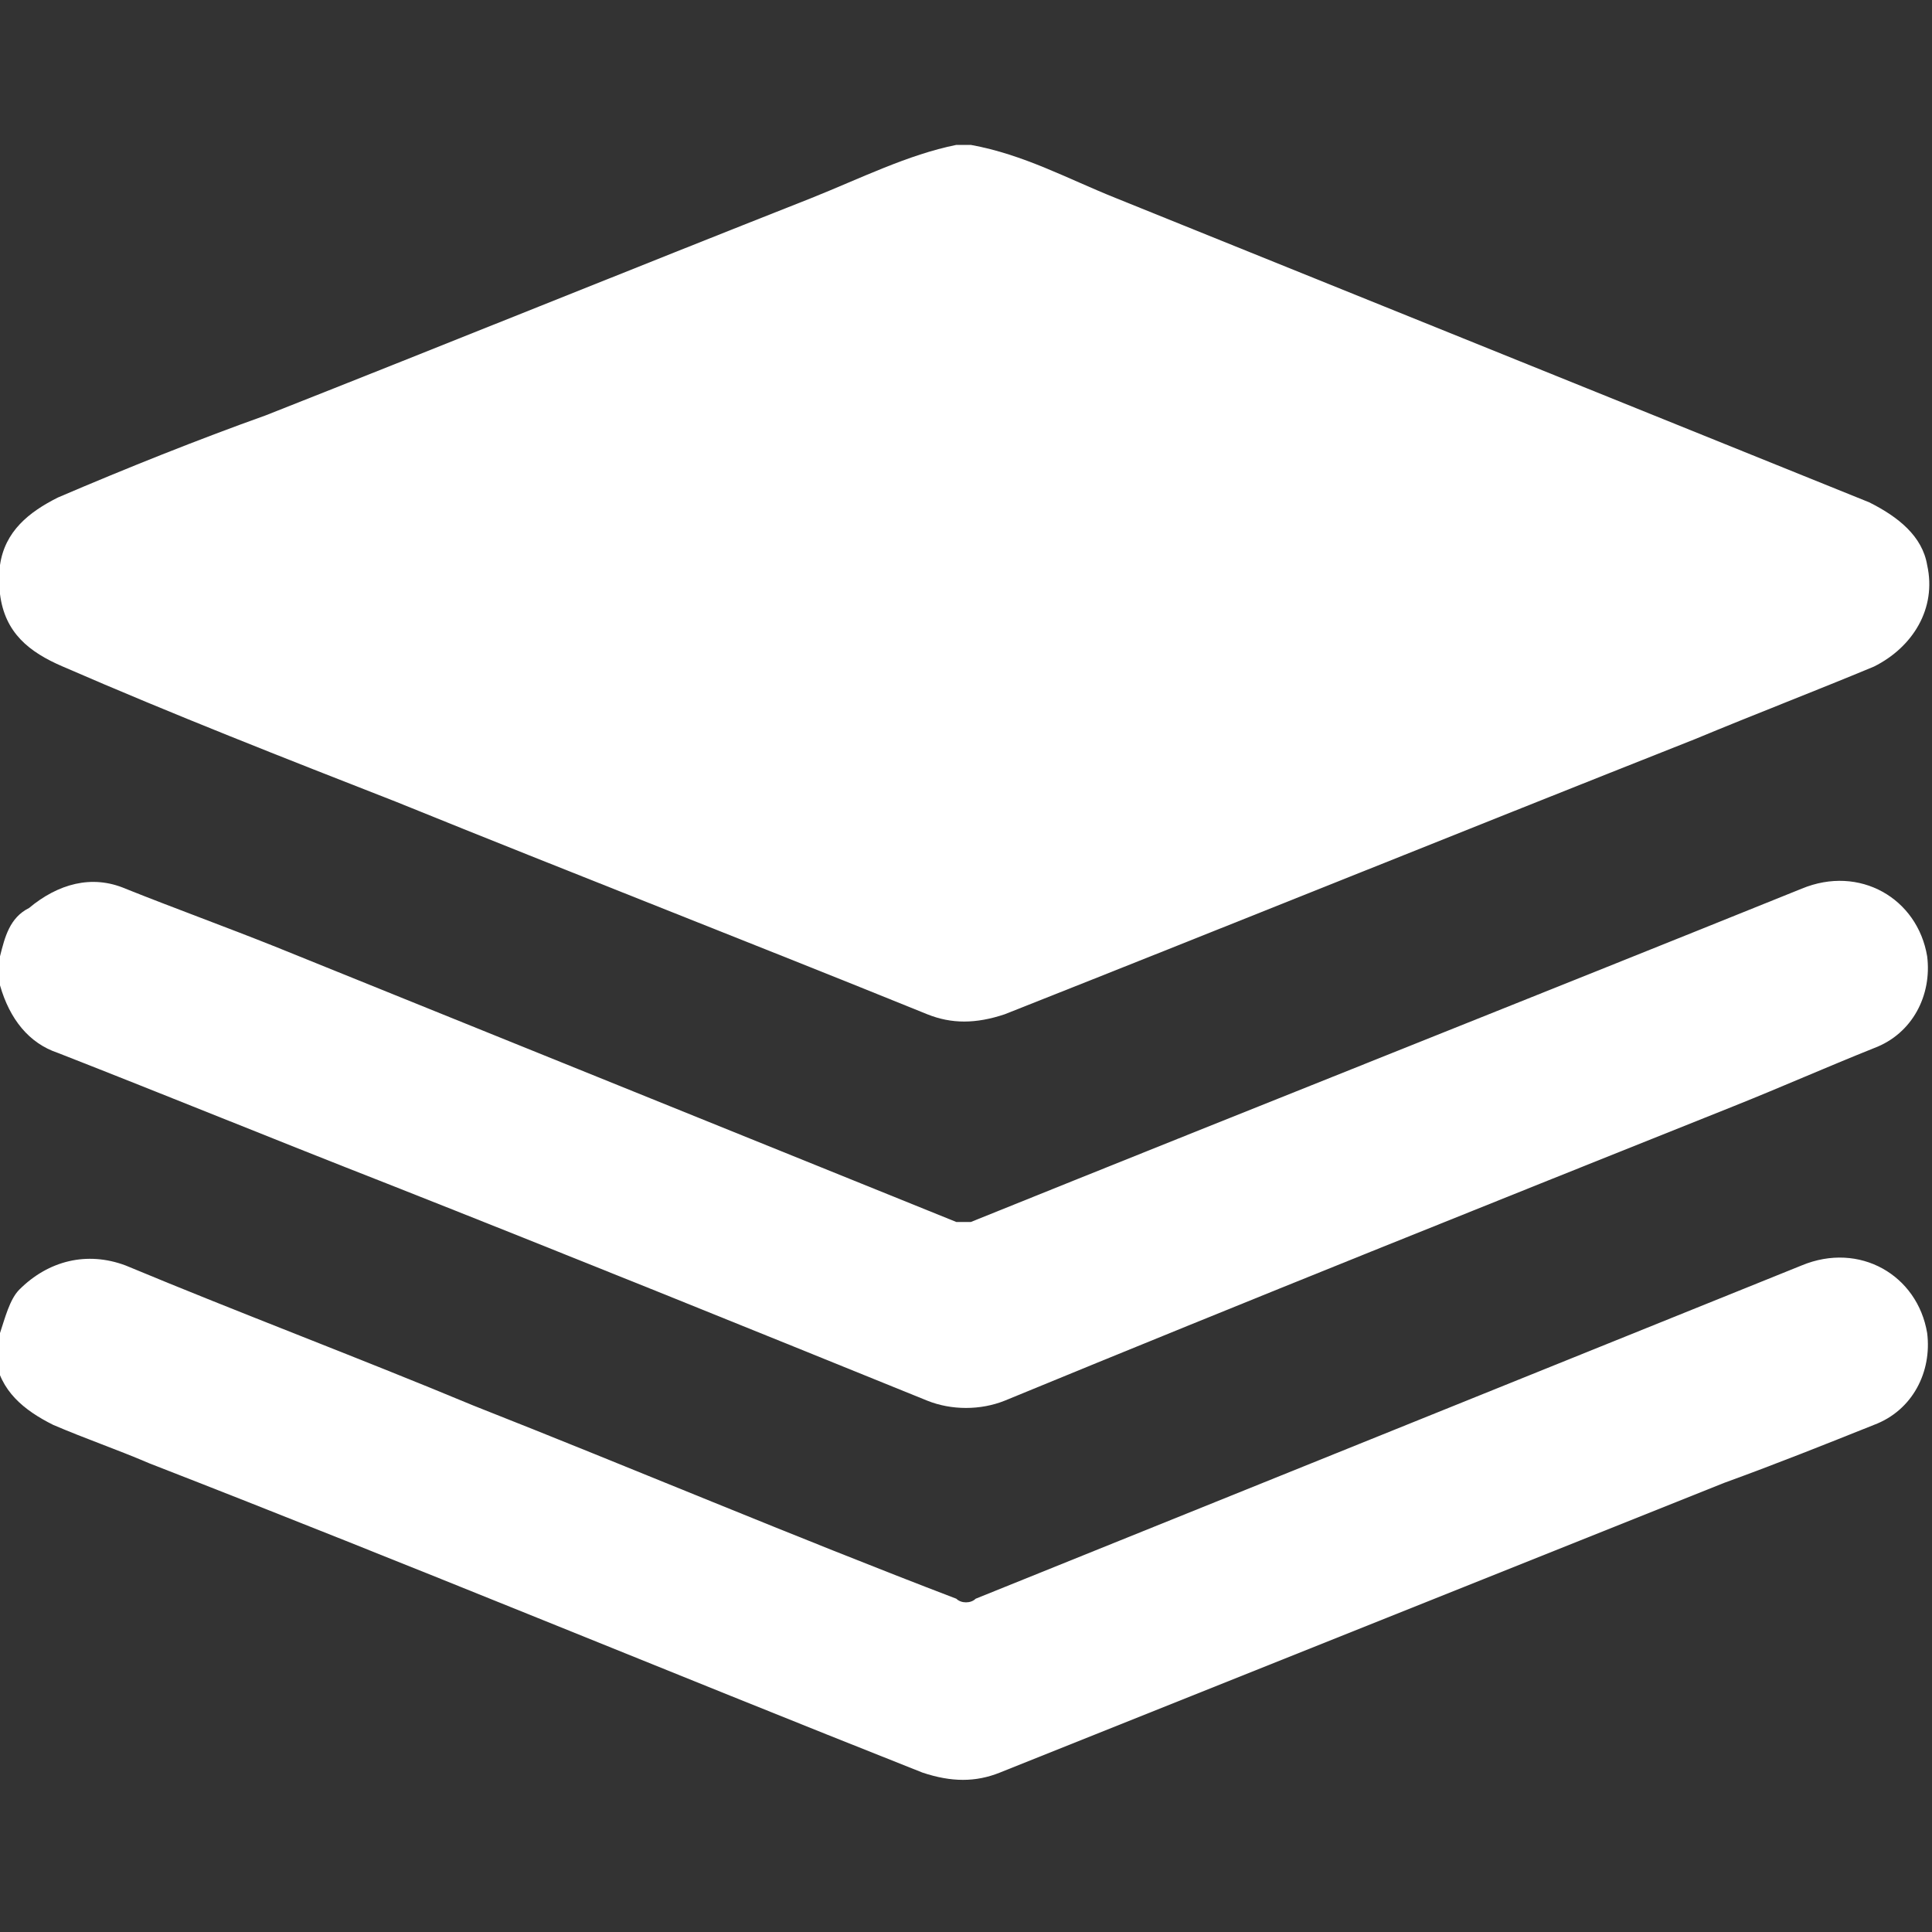 <?xml version="1.0" encoding="utf-8"?>
<!-- Generator: Adobe Illustrator 21.0.1, SVG Export Plug-In . SVG Version: 6.00 Build 0)  -->
<svg version="1.1" id="Слой_1" xmlns="http://www.w3.org/2000/svg" xmlns:xlink="http://www.w3.org/1999/xlink" x="0px" y="0px"
	 viewBox="0 0 40 40" style="enable-background:new 0 0 40 40;" xml:space="preserve">
<rect x="0" y="0" width="40" height="40" fill="#333333" stroke="none"/>
<style type="text/css">
	.st0{fill:#FFFFFF;}
</style>
<path class="st0" d="M20.1,3c1.1,0.2,2,0.7,3,1.1c5.2,2.1,10.4,4.2,15.6,6.3c0.6,0.3,1.1,0.7,1.2,1.3c0.2,0.9-0.3,1.7-1.1,2.1
	c-1.2,0.5-2.5,1-3.7,1.5c-4.8,1.9-9.5,3.8-14.3,5.7c-0.6,0.2-1.1,0.2-1.6,0c-3.7-1.5-7.3-2.9-11-4.4c-2.3-0.9-4.6-1.8-6.9-2.8
	c-0.7-0.3-1.2-0.7-1.3-1.5c0,0,0,0,0,0c0-0.2,0-0.4,0-0.5c0,0,0,0,0-0.1c0.1-0.7,0.6-1.1,1.2-1.4c1.4-0.6,2.9-1.2,4.3-1.7
	c3.8-1.5,7.5-3,11.3-4.5c1-0.4,2-0.9,3-1.1C20,3,20,3,20.1,3z"/>
<path class="st0" d="M0,19.8c0.1-0.4,0.2-0.8,0.6-1c0.6-0.5,1.3-0.7,2-0.4c1,0.4,2.1,0.8,3.1,1.2c4.7,1.9,9.4,3.8,14.1,5.7
	c0.1,0,0.2,0,0.3,0c5.7-2.3,11.5-4.6,17.2-6.9c1.2-0.5,2.4,0.2,2.6,1.4c0.1,0.8-0.3,1.6-1.1,1.9c-1,0.4-1.9,0.8-2.9,1.2
	c-5,2-10,4-15.1,6.1c-0.5,0.2-1.1,0.2-1.6,0c-3.7-1.5-7.4-3-11.2-4.5c-2.3-0.9-4.5-1.8-6.8-2.7c-0.6-0.2-1-0.7-1.2-1.4
	c0,0,0,0,0-0.1C0,20.1,0,19.9,0,19.8z"/>
<path class="st0" d="M0,27.6c0.1-0.3,0.2-0.7,0.4-0.9c0.6-0.6,1.4-0.8,2.2-0.5c2.4,1,4.8,1.9,7.2,2.9c3.3,1.3,6.6,2.7,10,4
	c0.1,0.1,0.3,0.1,0.4,0c5.7-2.3,11.4-4.6,17.1-6.9c1.2-0.5,2.4,0.2,2.6,1.4c0.1,0.8-0.3,1.6-1.1,1.9c-1,0.4-2,0.8-3.1,1.2
	c-5,2-10,4-15,6c-0.5,0.2-1,0.2-1.6,0c-5.3-2.1-10.6-4.3-16-6.4c-0.7-0.3-1.3-0.5-2-0.8c-0.6-0.3-1.1-0.7-1.2-1.4c0,0,0,0,0-0.1
	C0,28,0,27.8,0,27.6z"/>
</svg>
